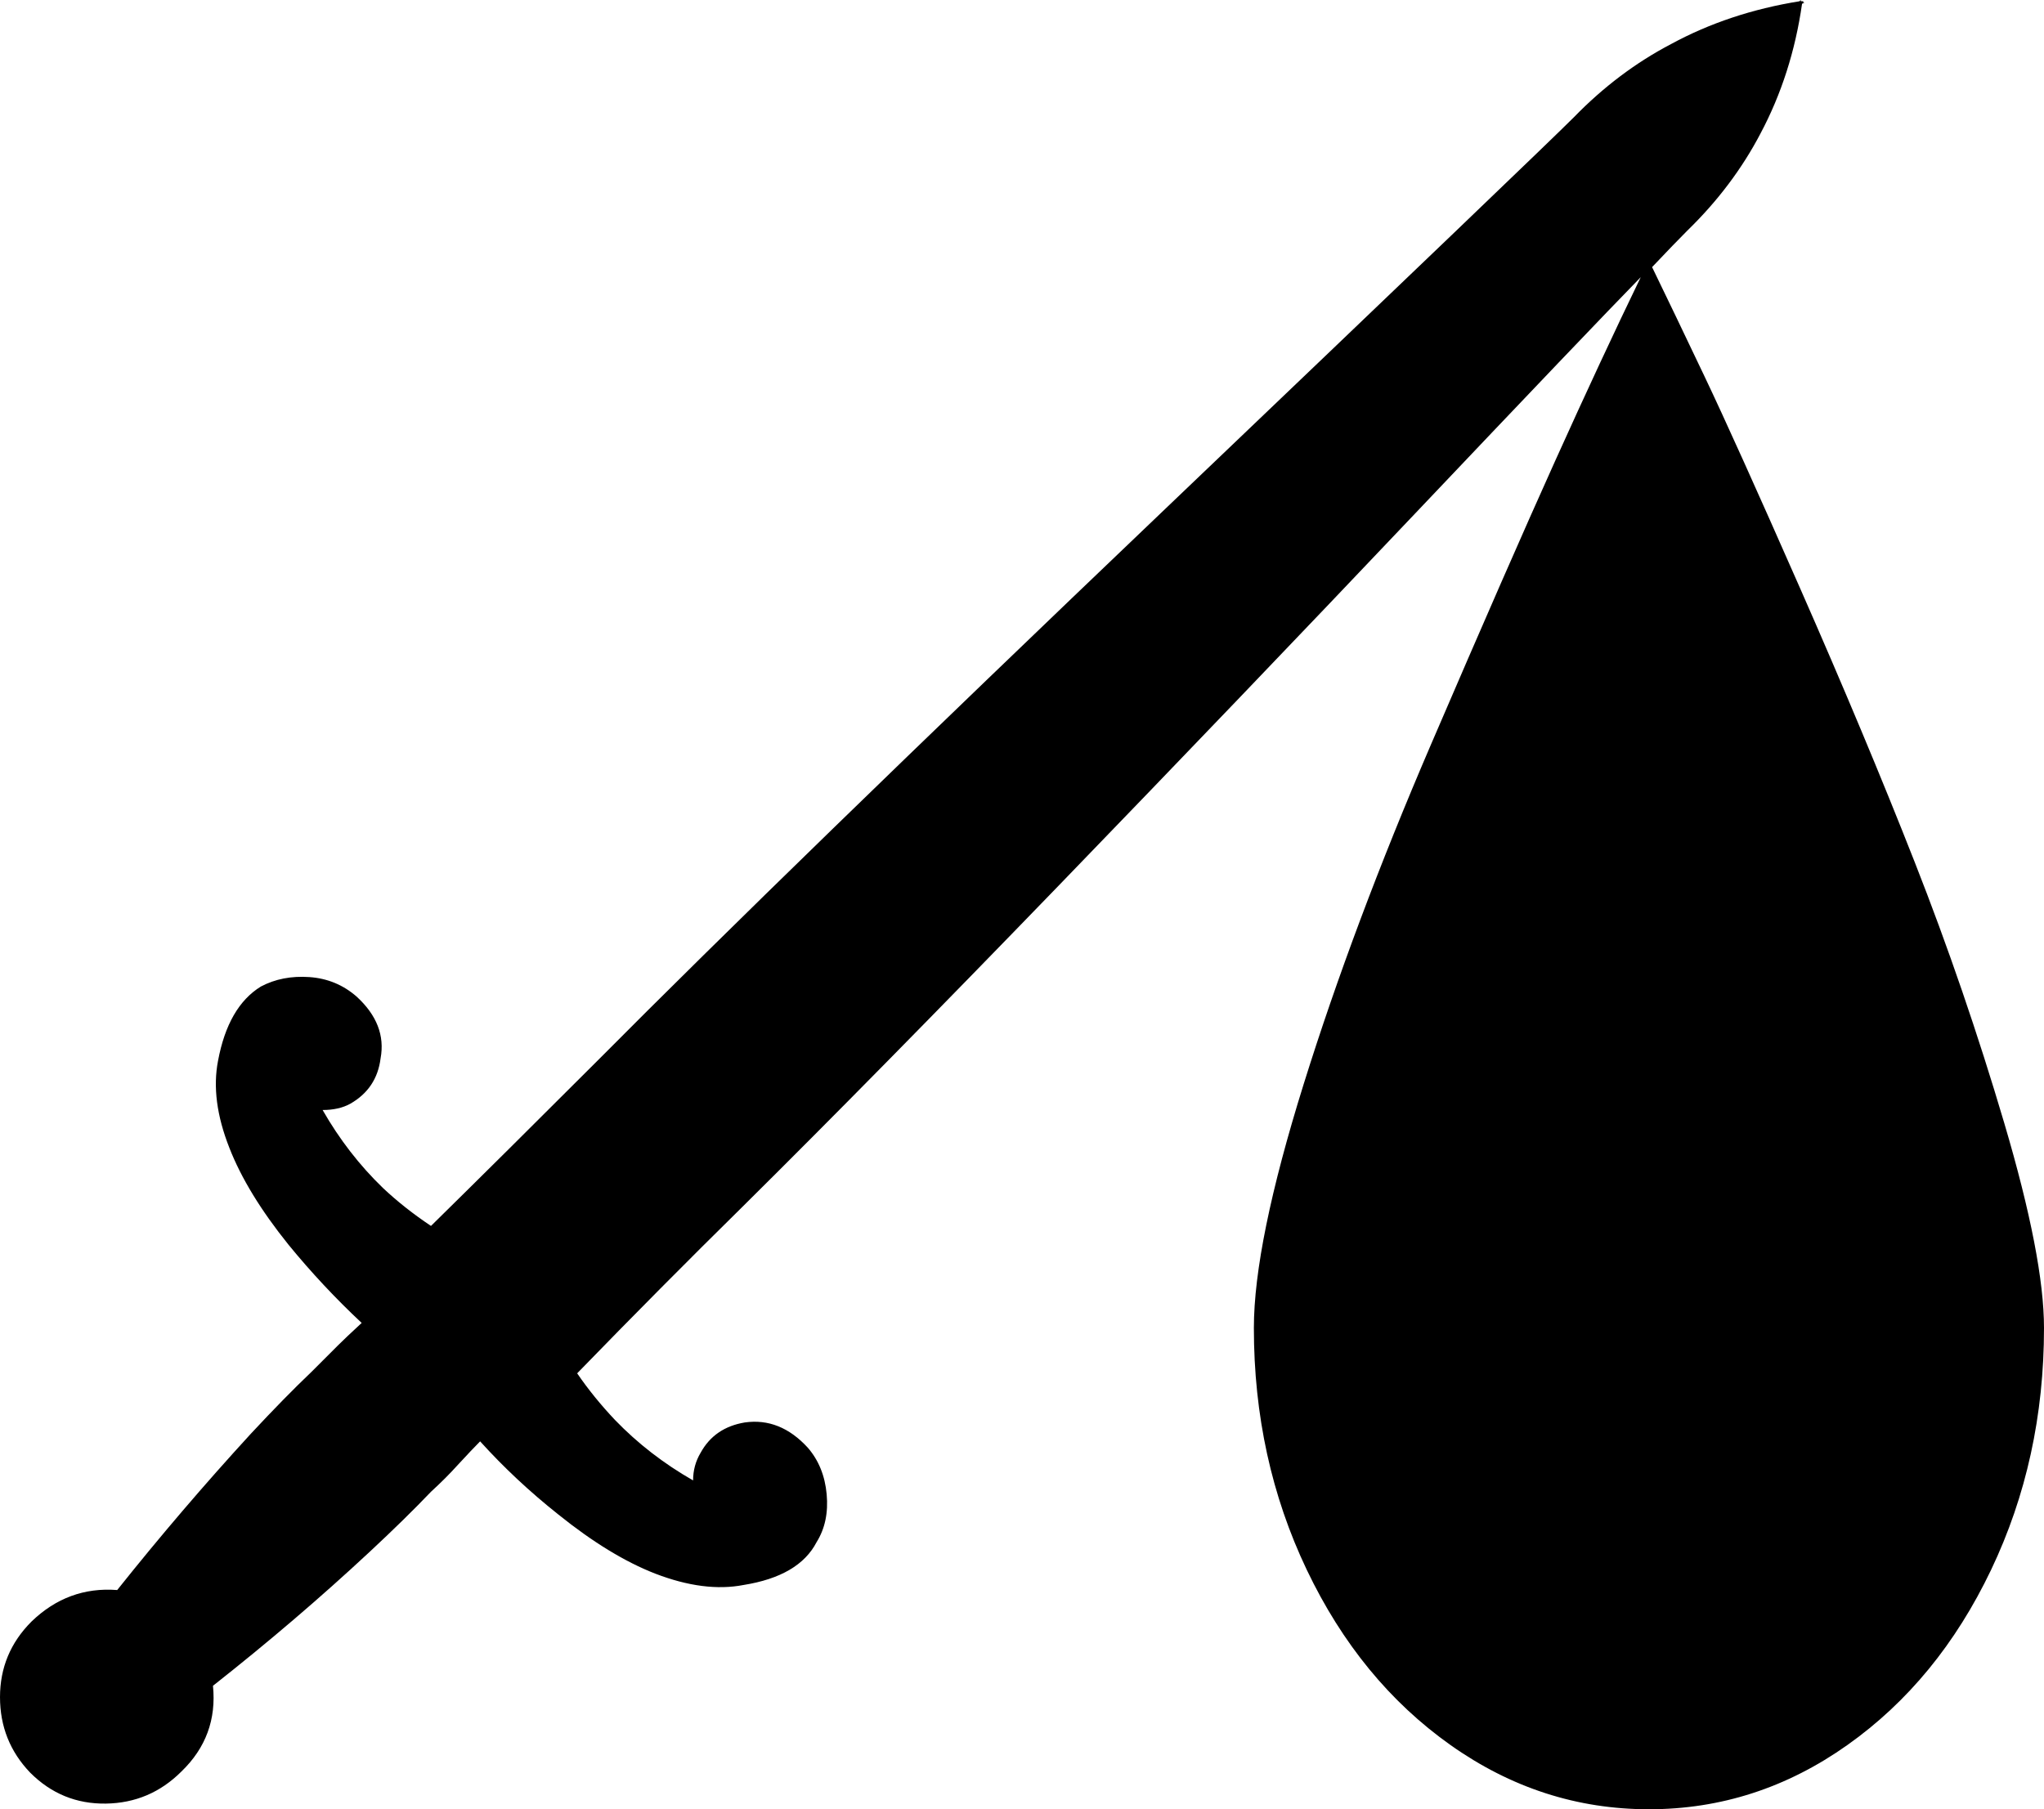 <?xml version="1.0" encoding="UTF-8" standalone="no"?>
<svg
   version="1.1"
   viewBox="-118 0 1622 1436"
   id="svg1"
   sodipodi:docname="damage.svg"
   width="1622"
   height="1436"
   inkscape:version="1.3.2 (091e20ef0f, 2023-11-25, custom)"
   xmlns:inkscape="http://www.inkscape.org/namespaces/inkscape"
   xmlns:sodipodi="http://sodipodi.sourceforge.net/DTD/sodipodi-0.dtd"
   xmlns="http://www.w3.org/2000/svg"
   xmlns:svg="http://www.w3.org/2000/svg">
  <defs
     id="defs1" />
  <sodipodi:namedview
     id="namedview1"
     pagecolor="#ffffff"
     bordercolor="#000000"
     borderopacity="0.25"
     inkscape:showpageshadow="2"
     inkscape:pageopacity="0.0"
     inkscape:pagecheckerboard="0"
     inkscape:deskcolor="#d1d1d1"
     inkscape:zoom="0.50441956"
     inkscape:cx="838.58762"
     inkscape:cy="810.83294"
     inkscape:window-width="1440"
     inkscape:window-height="868"
     inkscape:window-x="0"
     inkscape:window-y="0"
     inkscape:window-maximized="1"
     inkscape:current-layer="svg1" />
  <path
     fill="currentColor"
     d="m 1193,212 q 17,35 41.5,86.5 24.5,51.5 76,168.5 51.5,117 91,217.5 39.5,100.5 71,207 31.5,106.5 31.5,162.5 0,104 -42,192 -42,88 -114,139 -72,51 -157.5,51 -85.5,0 -157.5,-51 -72,-51 -114,-139 -42,-88 -42,-192 0,-67 39.5,-193.5 Q 956,734 1017.5,591 1079,448 1116,366 q 37,-82 68,-146 -41,42 -178.5,187 Q 868,552 722,703 576,854 471,958 q -64,63 -131,132 13,19 30,37 27,28 62,48 0,-12 6,-22 11,-20 35,-24 28,-4 50,20 13,15 15,37 2,22 -8,38 -14,27 -58,34 -31,6 -70,-9 -36,-14 -77,-47 -34,-27 -62,-58 -6,6 -18,19 -9,10 -21,21 -20,21 -49,48 -58,54 -124,106 4,40 -25,68 -25,25 -60,25.5 -35,0.5 -60,-24.5 -24,-25 -24,-60 0,-35 25,-60 29,-28 68,-25 51,-64 106,-124 27,-29 48,-49 l 21,-21 q 6,-6 19,-18 -31,-29 -58,-62 -33,-41 -47,-77 -15,-38 -9,-69 8,-43 34,-59 17,-9 38.5,-7.5 21.5,1.5 37.5,15.5 24,22 19,49 -3,24 -24,36 -9,5 -22,5 20,35 48,62 17,16 38,30 Q 282,916 356,842 506,691 805,405.5 1104,120 1131,93 q 35,-36 77,-58 46,-25 102,-34 l 1,-1 v 1 h 2 v 1 h 1 l -2,1 q -8,56 -33,103 -22,42 -58,77 -10,10 -28,29 z"
     id="path1" />
</svg>
